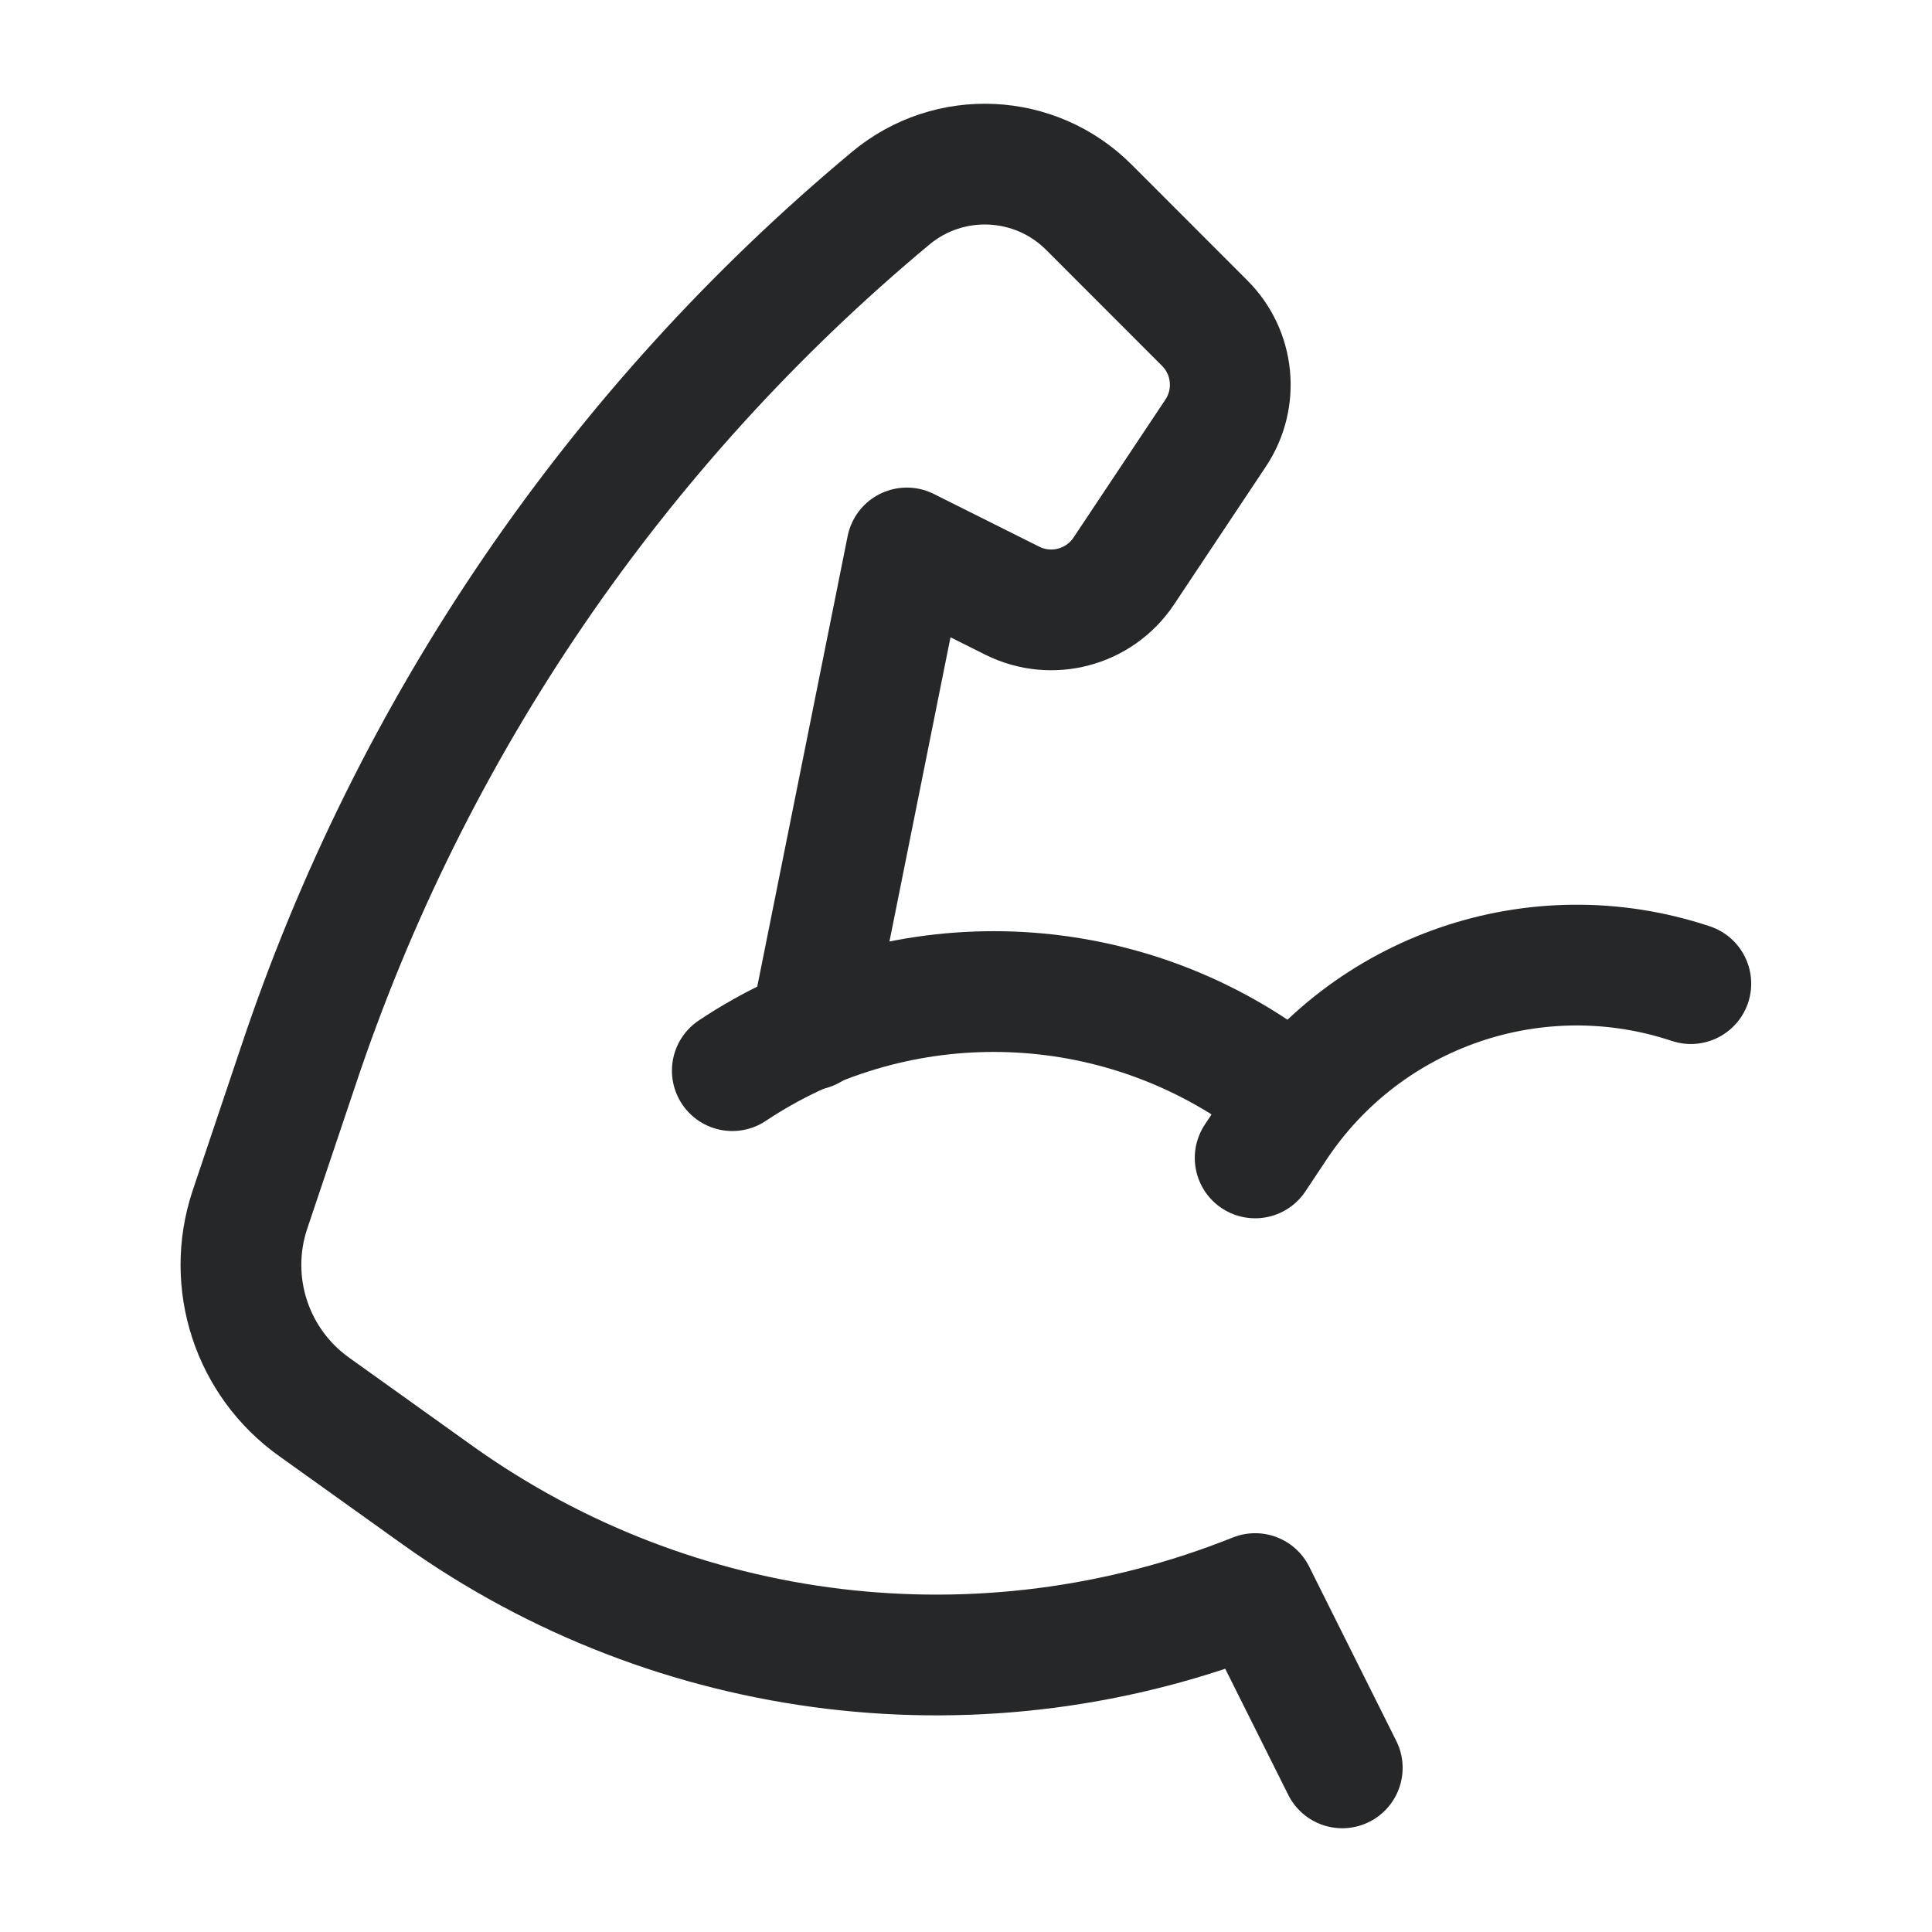 <svg width="24" height="24" viewBox="0 0 24 24" fill="none" xmlns="http://www.w3.org/2000/svg">
    <g id="Group">
        <path id="Path"
            d="M15.592 14.384L15.858 13.984C16.979 12.303 19.087 11.58 21.004 12.219"
            stroke="#262729" stroke-width="1.5" stroke-linecap="round" stroke-linejoin="round" />
        <path id="Path_2"
            d="M10.064 12.793L11.265 6.807L12.575 7.462C13.062 7.705 13.653 7.549 13.957 7.098L15.101 5.38C15.387 4.951 15.331 4.38 14.966 4.015L13.526 2.574C12.858 1.906 11.791 1.857 11.065 2.462C7.656 5.302 5.107 9.036 3.704 13.245L3.103 15.032C2.804 15.935 3.129 16.927 3.904 17.478L5.435 18.573C8.391 20.684 12.219 21.146 15.592 19.796L16.674 21.961"
            stroke="#262729" stroke-width="1.5" stroke-linecap="round" stroke-linejoin="round" />
        <path id="Path_3" d="M15.591 13.3C13.625 11.99 11.063 11.99 9.097 13.3"
            stroke="#262729" stroke-width="1.5" stroke-linecap="round" stroke-linejoin="round" />
    </g>
</svg>